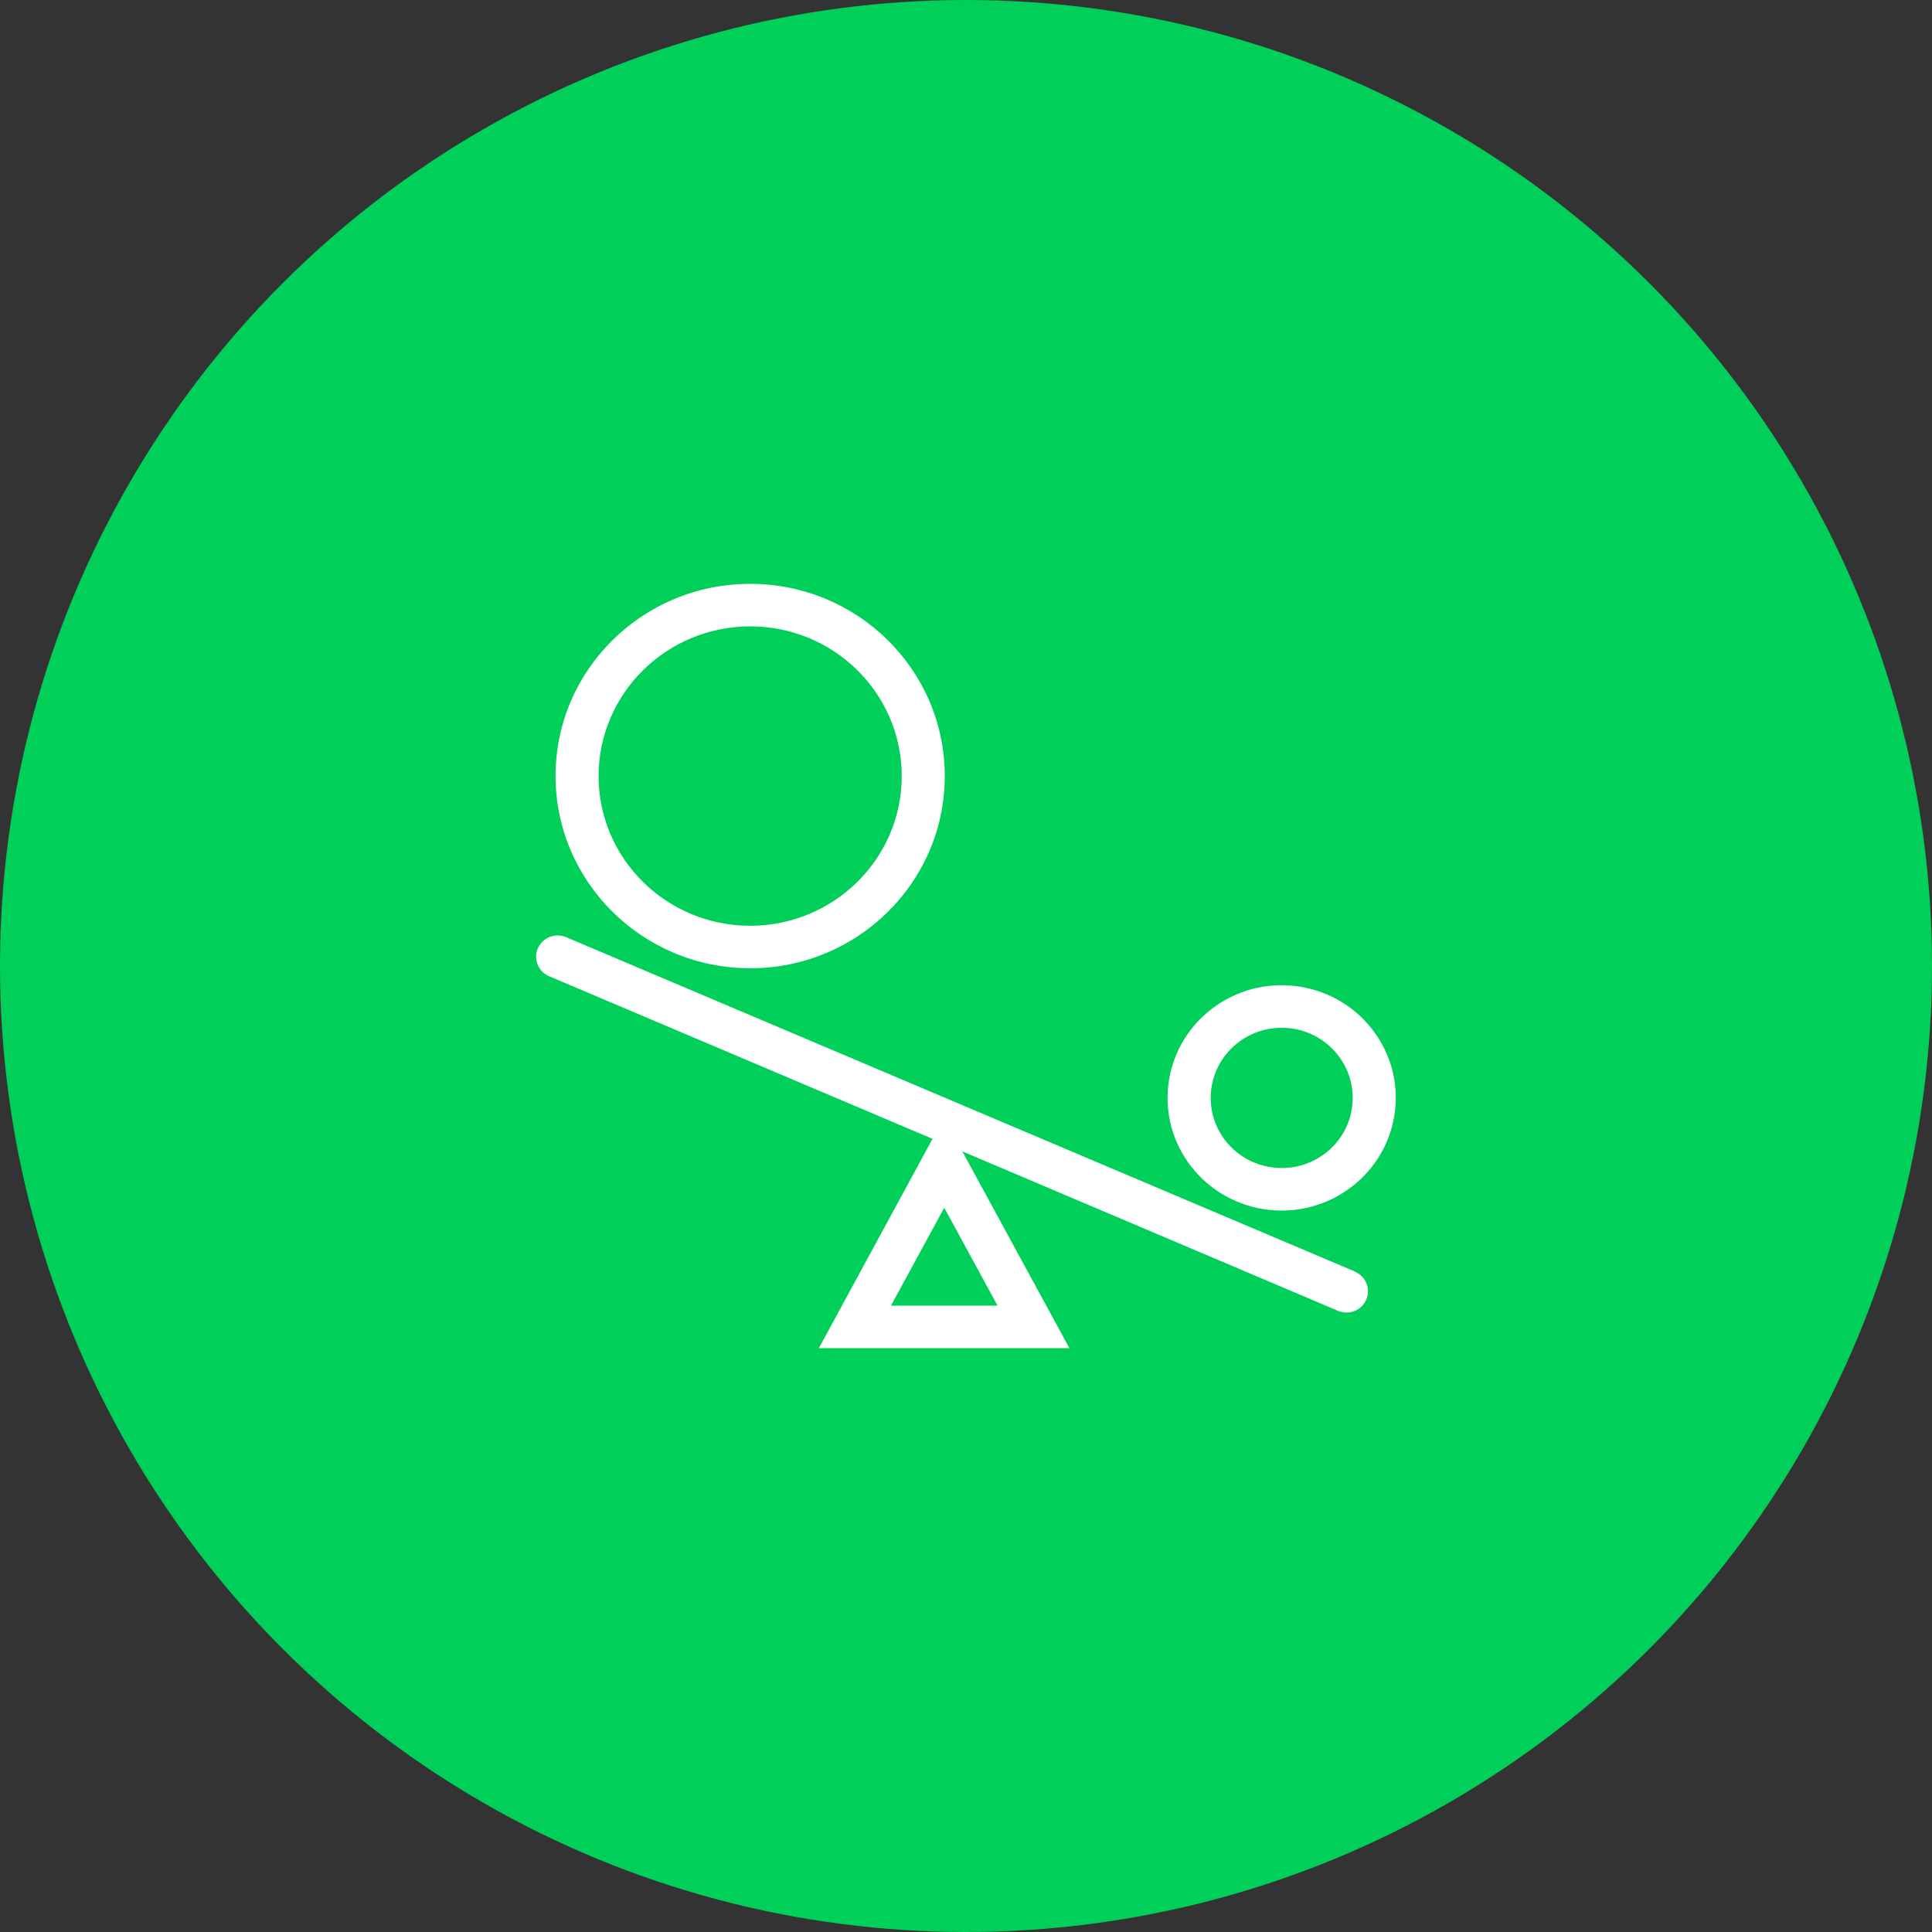 <?xml version="1.0" encoding="UTF-8"?>
<svg width="80px" height="80px" viewBox="0 0 80 80" version="1.1" xmlns="http://www.w3.org/2000/svg" xmlns:xlink="http://www.w3.org/1999/xlink">
    <rect x="0" y="0" width="80" height="80" fill="#333333" stroke="none"/>
    <!-- Generator: Sketch 57.1 (83088) - https://sketch.com -->
    <title>杠杆灵活</title>
    <desc>Created with Sketch.</desc>
    <g id="Page-1" stroke="none" stroke-width="1" fill="none" fill-rule="evenodd">
        <g id="首页-3" transform="translate(-1300, -2185)">
            <g id="杠杆灵活" transform="translate(1300, 2185)">
                <circle id="Oval-2" fill="#00D05A" cx="40" cy="40" r="40"></circle>
                <g id="杠杆管理" transform="translate(22, 24)" fill="#FFFFFF" fill-rule="nonzero">
                    <path d="M34.099,28.649 L1.447,14.809 L1.447,14.809 C0.996,14.614 0.471,14.817 0.273,15.262 C0.076,15.707 0.281,16.226 0.732,16.421 C0.736,16.423 0.74,16.425 0.744,16.426 L16.614,23.157 L11.908,31.824 L22.281,31.824 L17.848,23.676 L33.397,30.276 L33.397,30.276 C33.847,30.471 34.373,30.268 34.57,29.823 C34.768,29.378 34.563,28.859 34.112,28.664 C34.108,28.662 34.104,28.66 34.099,28.658 L34.099,28.649 Z M14.893,30.064 L17.099,26.009 L19.307,30.064 L14.893,30.064 Z M9.062,16.094 L9.062,16.094 C13.513,16.094 17.121,12.53 17.121,8.135 C17.121,3.739 13.513,0.176 9.062,0.176 C4.612,0.176 1.004,3.739 1.004,8.135 L1.004,8.135 C1.009,12.528 4.614,16.088 9.062,16.094 L9.062,16.094 Z M9.062,1.936 L9.062,1.936 C12.529,1.936 15.339,4.711 15.339,8.135 C15.339,11.558 12.529,14.334 9.062,14.334 C5.596,14.334 2.786,11.558 2.786,8.135 L2.786,8.135 C2.79,4.713 5.598,1.94 9.062,1.936 L9.062,1.936 Z M34.784,18.577 L34.784,18.577 C33.172,16.552 30.202,16.201 28.151,17.794 C26.1,19.386 25.744,22.32 27.357,24.345 C28.132,25.319 29.267,25.948 30.512,26.095 L30.512,26.095 C30.698,26.116 30.886,26.127 31.074,26.128 L31.074,26.128 C33.462,26.123 35.472,24.362 35.761,22.021 L35.761,22.021 C35.915,20.79 35.564,19.55 34.784,18.577 L34.784,18.577 Z M33.992,21.806 L33.992,21.806 C33.8,23.399 32.337,24.536 30.724,24.345 C29.112,24.155 27.961,22.71 28.153,21.118 C28.33,19.659 29.581,18.56 31.068,18.558 L31.068,18.558 C31.185,18.558 31.302,18.564 31.418,18.577 L31.418,18.577 C33.031,18.768 34.183,20.213 33.992,21.806 L33.992,21.806 Z" id="Shape"></path>
                </g>
            </g>
        </g>
    </g>
</svg>